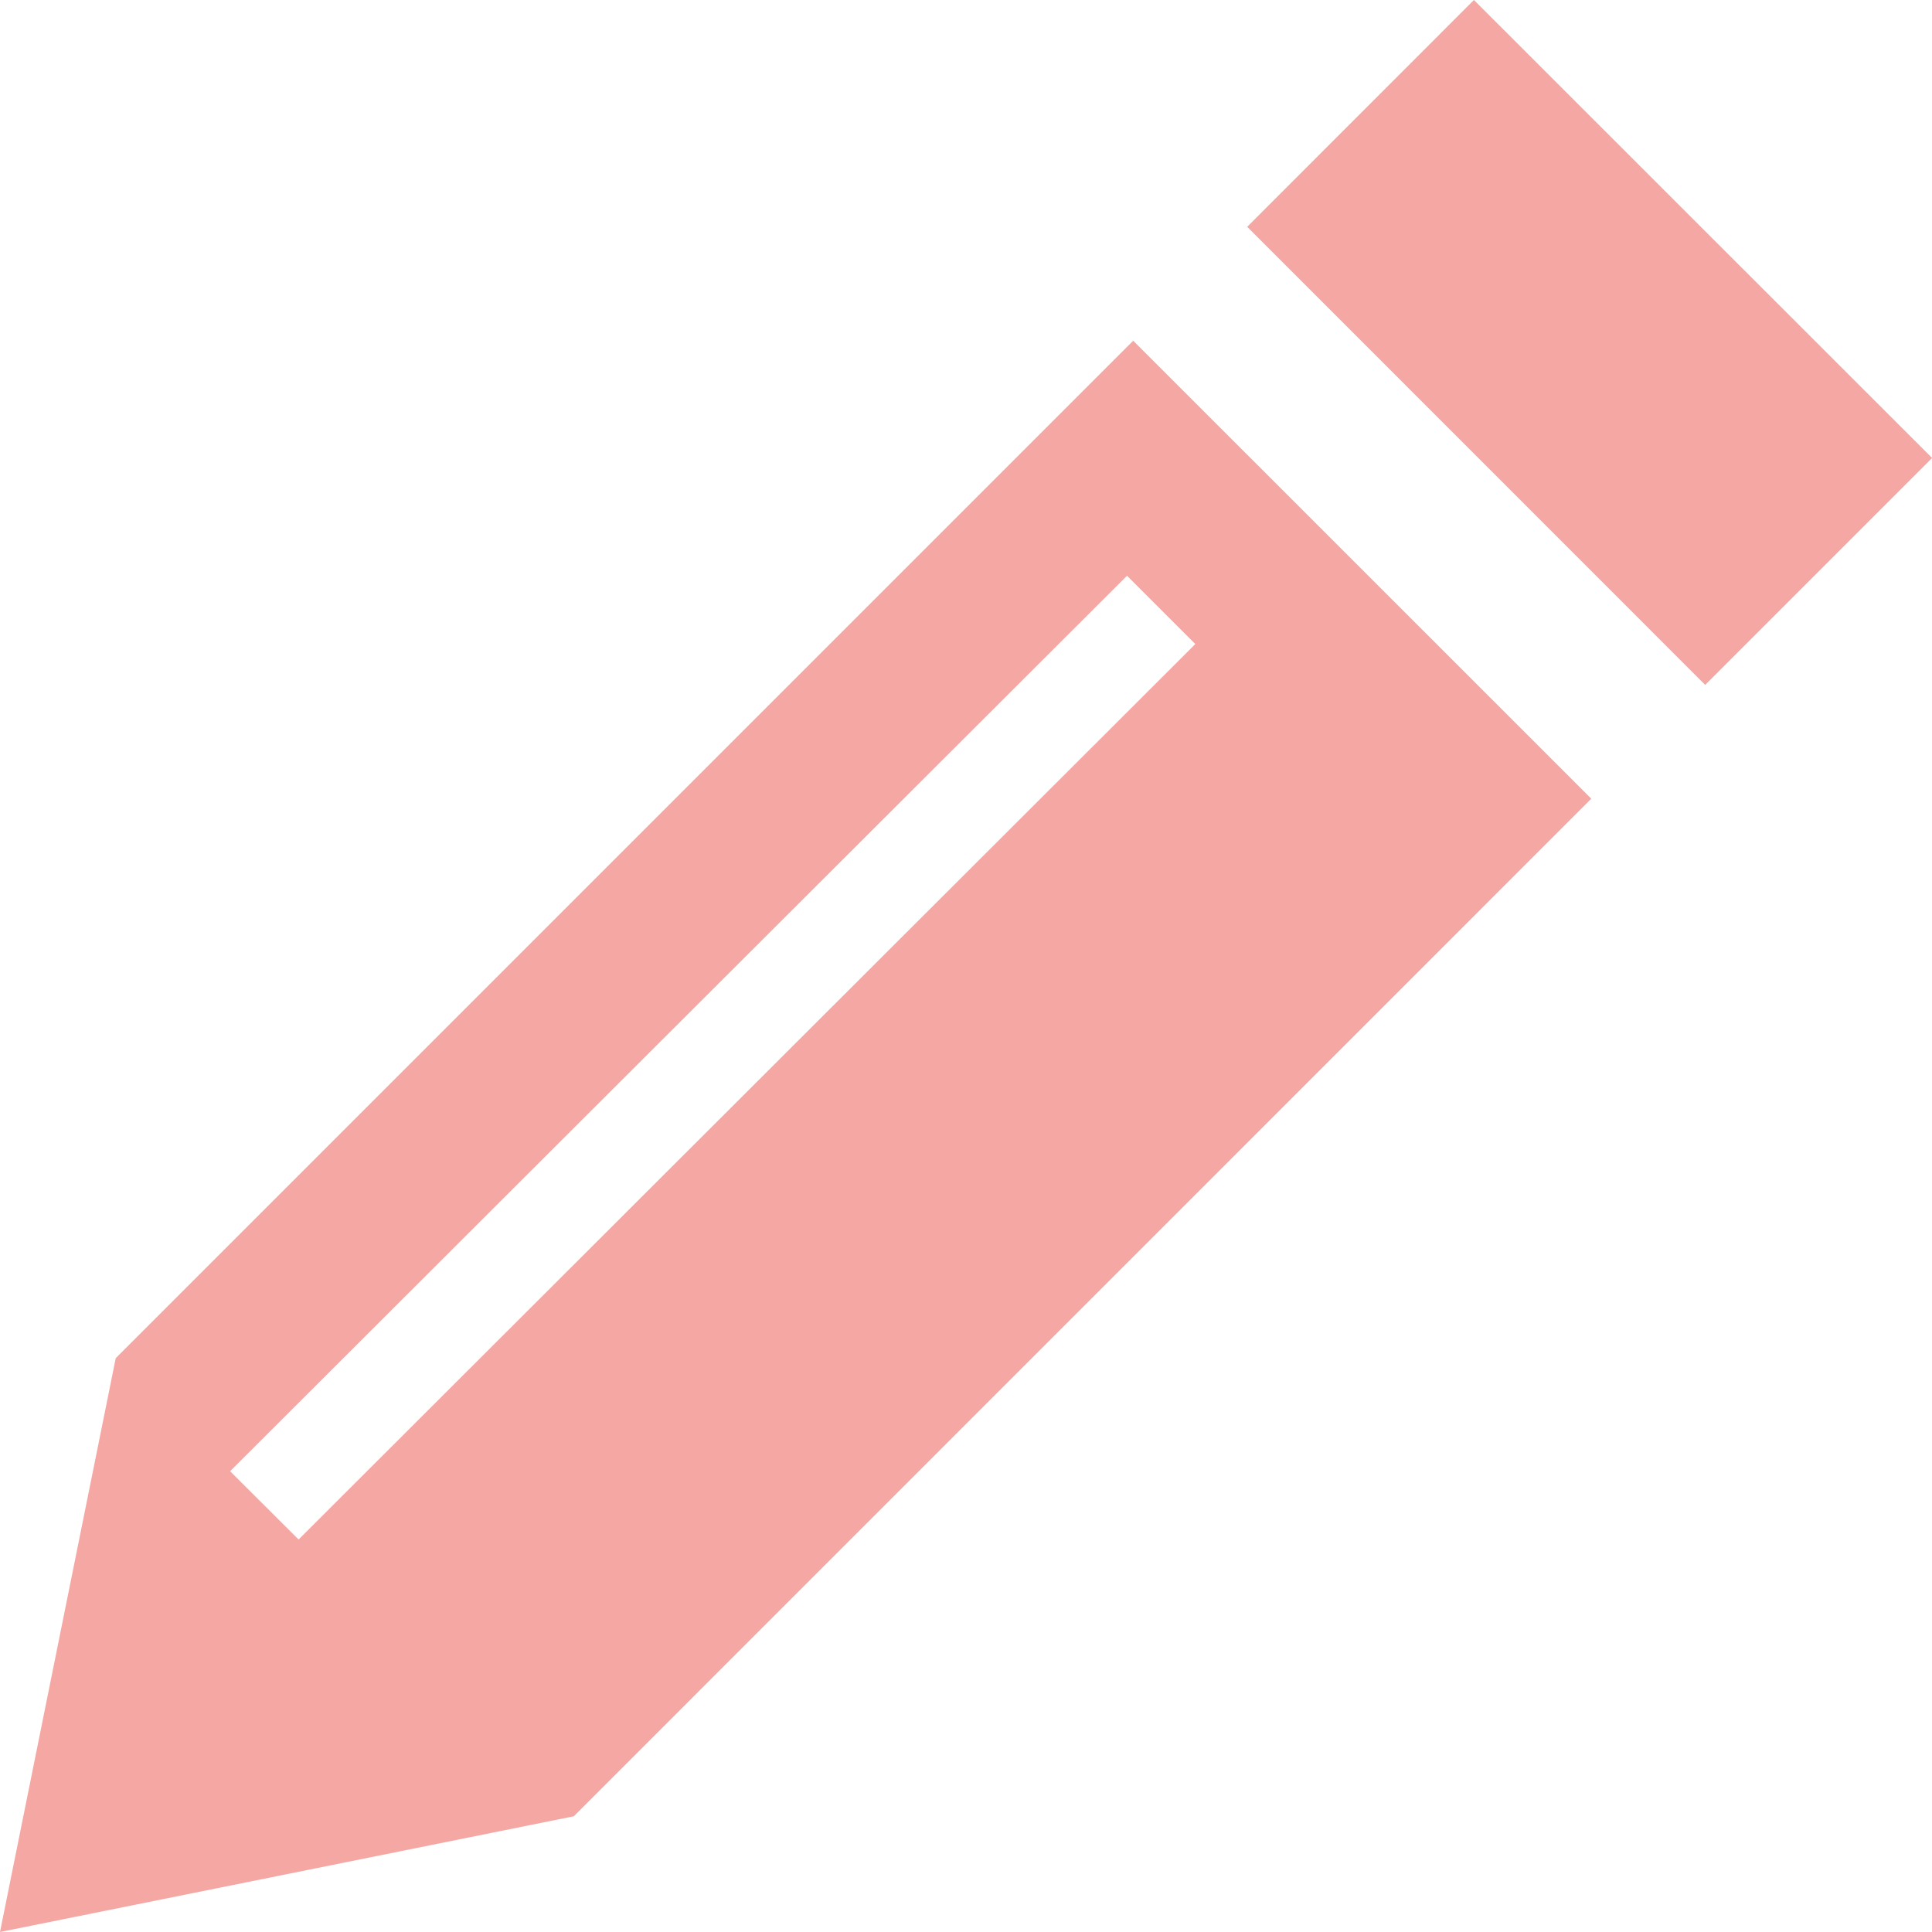 <svg fill="none" xmlns="http://www.w3.org/2000/svg" viewBox="0 0 20 20">
  <g clip-path="url(#r)">
    <path d="M1.198 14.06 0 20l5.94-1.198L16.473 8.268l-4.742-4.741L1.198 14.06Zm1.893 1.877-.709-.707 9.285-9.27.707.707-9.283 9.27ZM20 4.742 17.652 7.09l-4.741-4.742L15.258 0 20 4.74Z" fill="#F4A7A3"/>
  </g>
  <defs>
    <clipPath id="r">
      <path fill="#fff" d="M0 0h20v20H0z"/>
    </clipPath>
  </defs>
</svg>